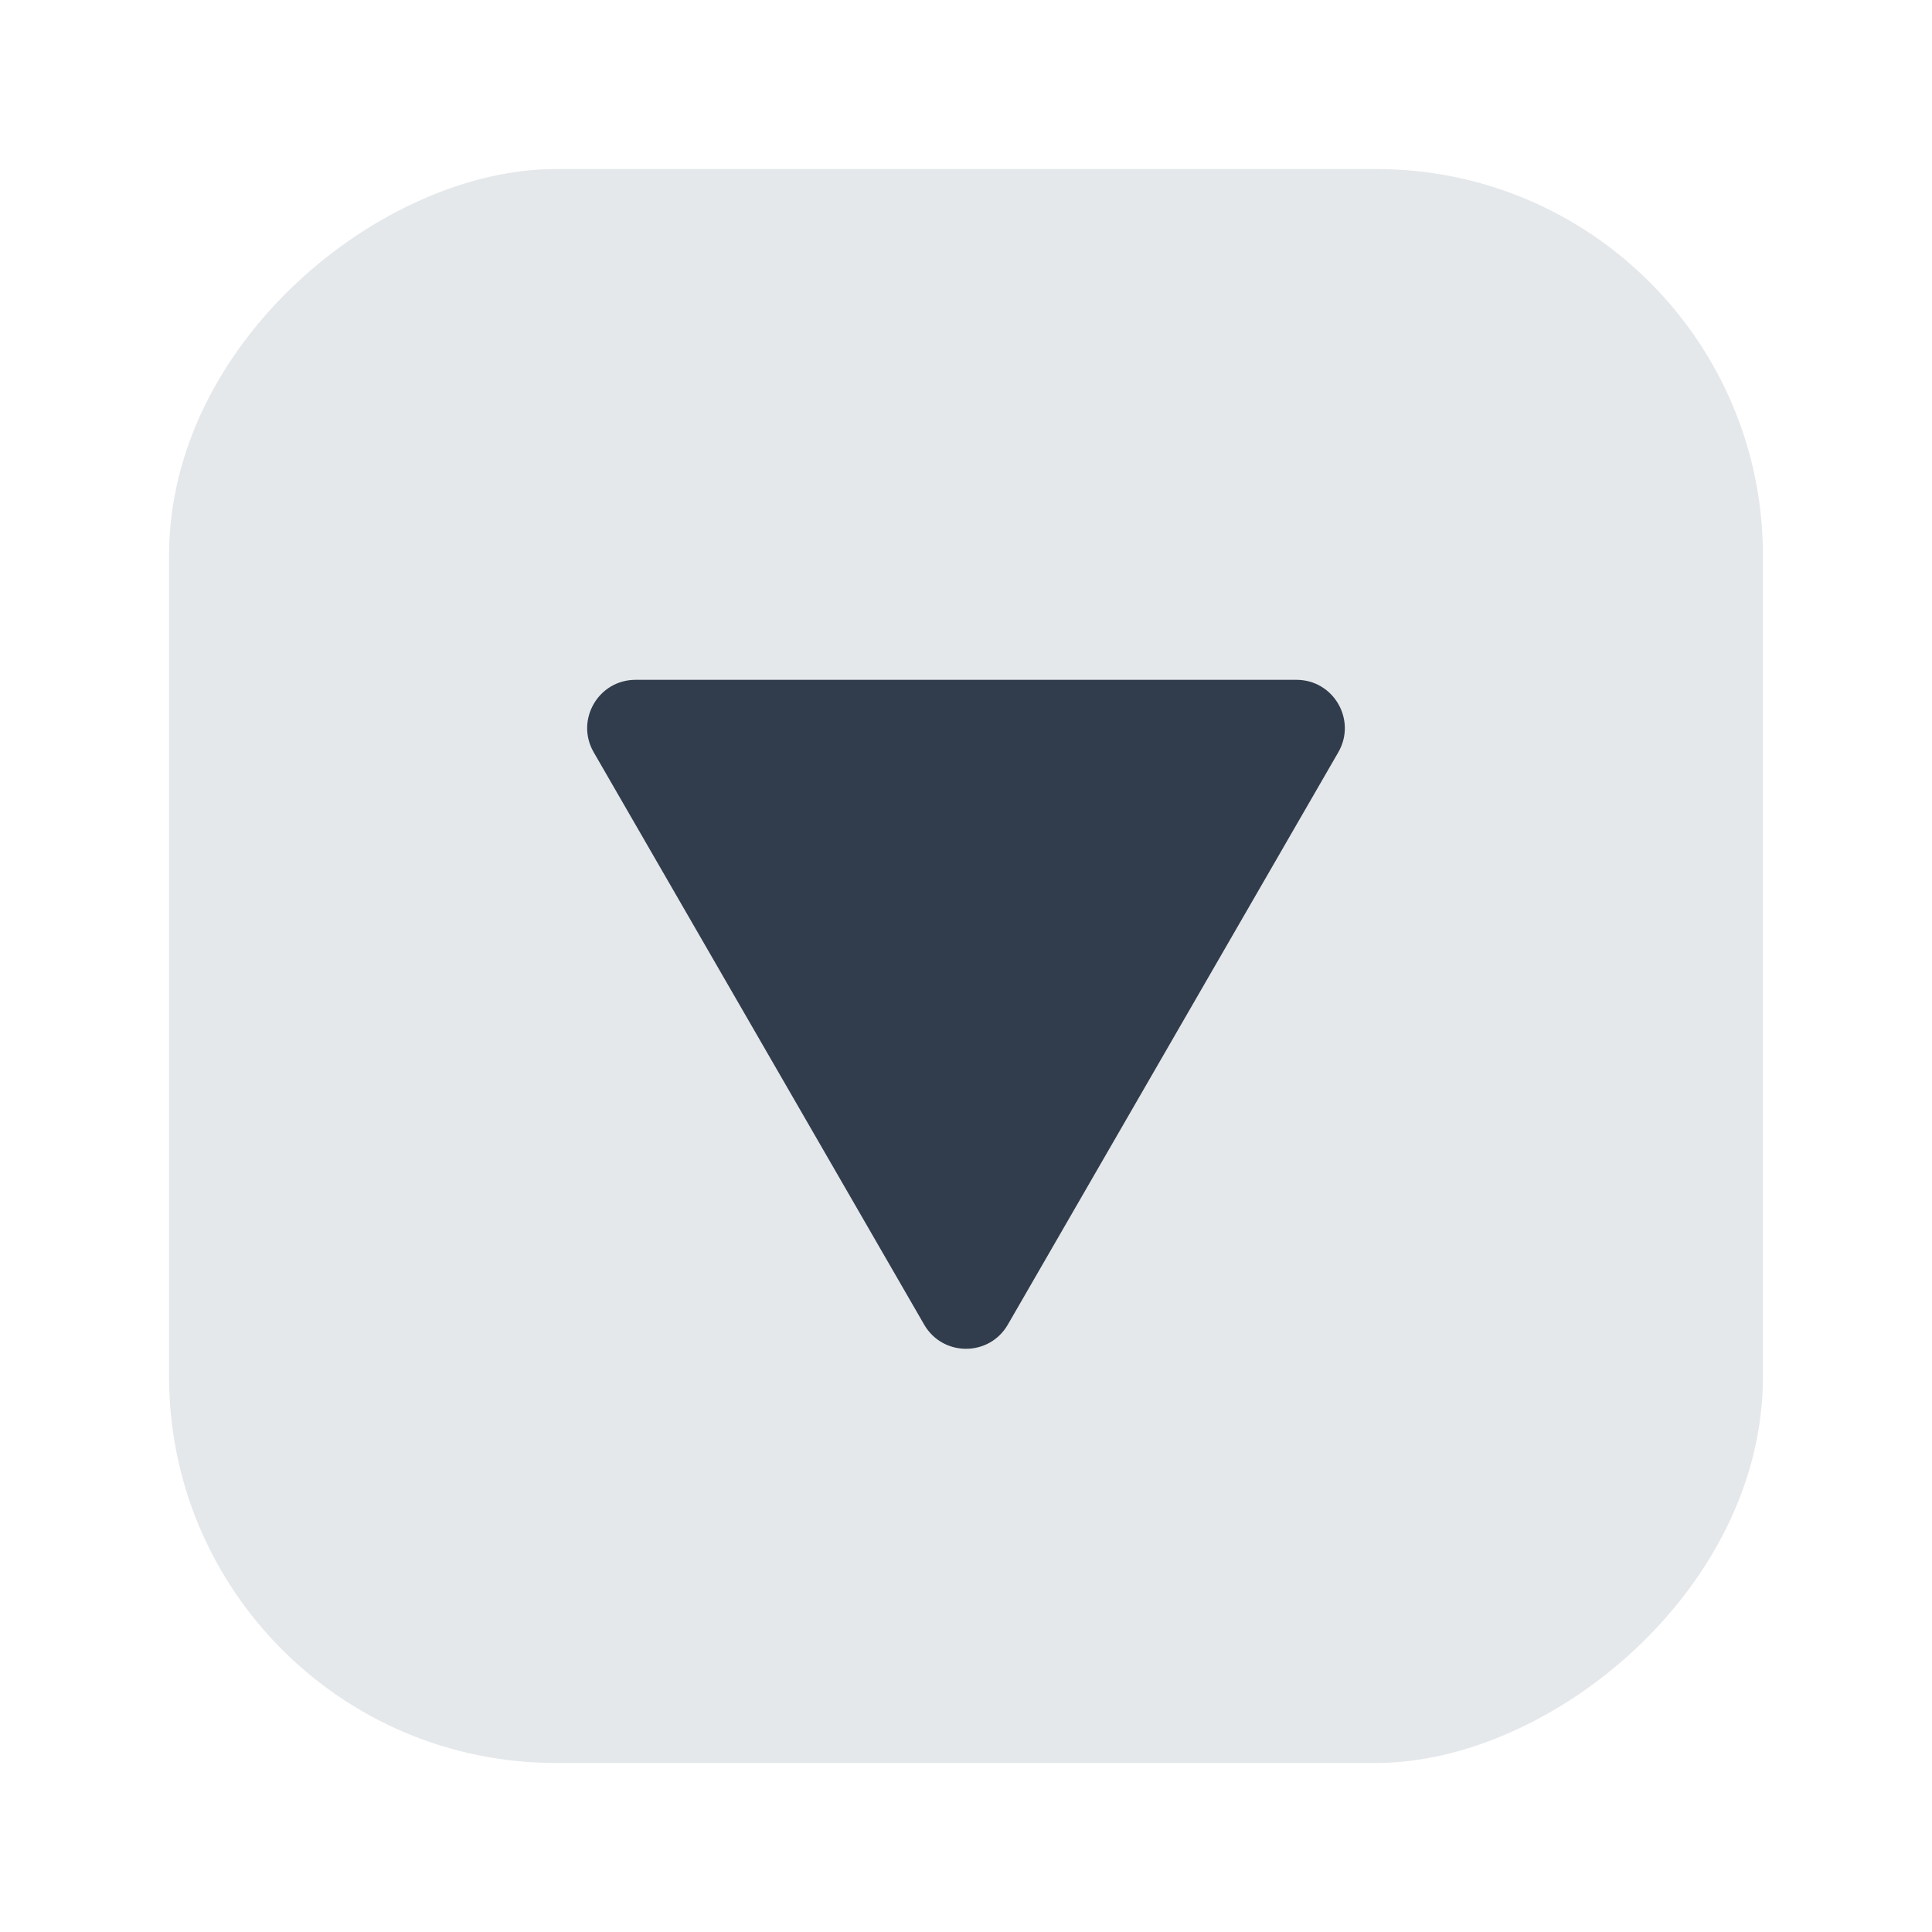 <?xml version="1.0" encoding="UTF-8"?><svg id="a" xmlns="http://www.w3.org/2000/svg" viewBox="0 0 40 40"><g><rect x="3.5" y="3.5" width="33" height="33" rx="8" ry="8" transform="translate(40) rotate(90)" fill="#e5e8eb"/><path d="M20.866,27.425l6.842-11.85c.385-.667-.096-1.5-.866-1.5H13.158c-.77,0-1.251,.833-.866,1.5l6.842,11.85c.385,.667,1.347,.667,1.732,0Z" fill="#313d4c"/></g><rect width="40" height="40" fill="none" opacity="0"/></svg>